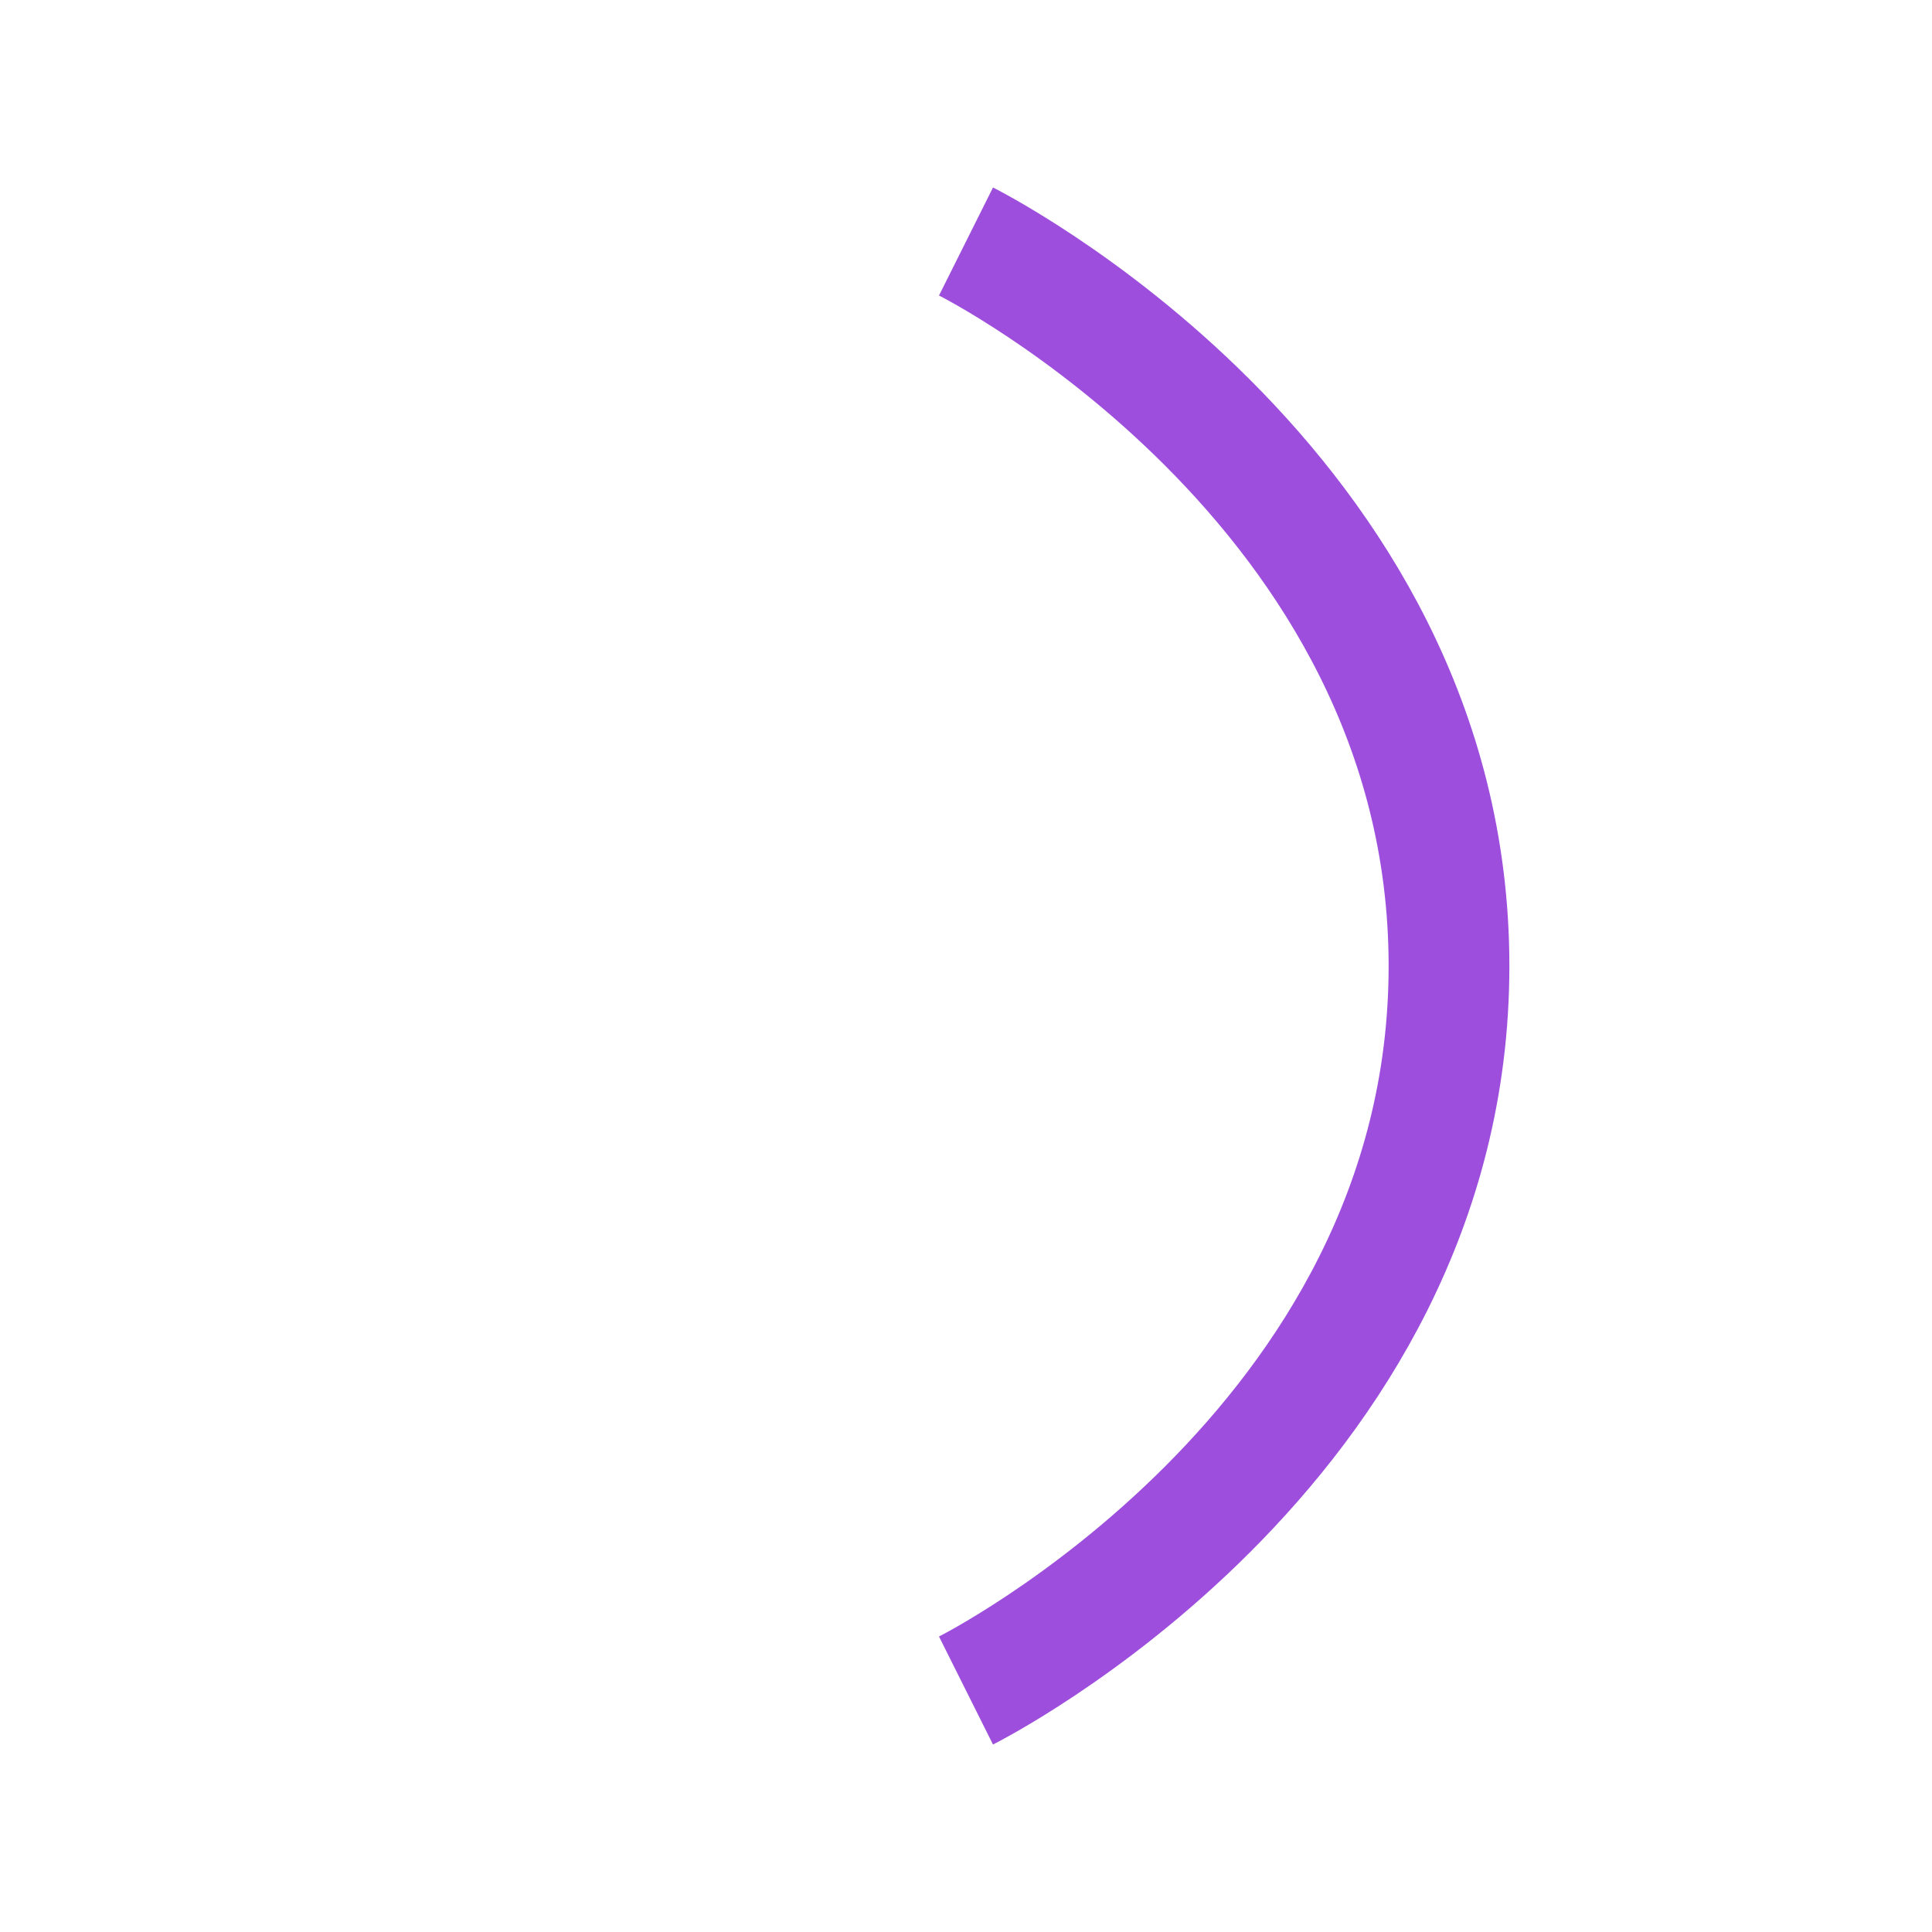 ﻿<svg width="32" height="32" viewBox="0 0 32 32" fill="none" xmlns="http://www.w3.org/2000/svg">
  <path d="M16 4C16 4 24 8 24 16C24 24 16 28 16 28" stroke="#9d4edd" stroke-width="2">
    <animateTransform
      attributeName="transform"
      attributeType="XML"
      type="rotate"
      from="0 16 16"
      to="360 16 16"
      dur="1s"
      repeatCount="indefinite"/>
  </path>
</svg>
